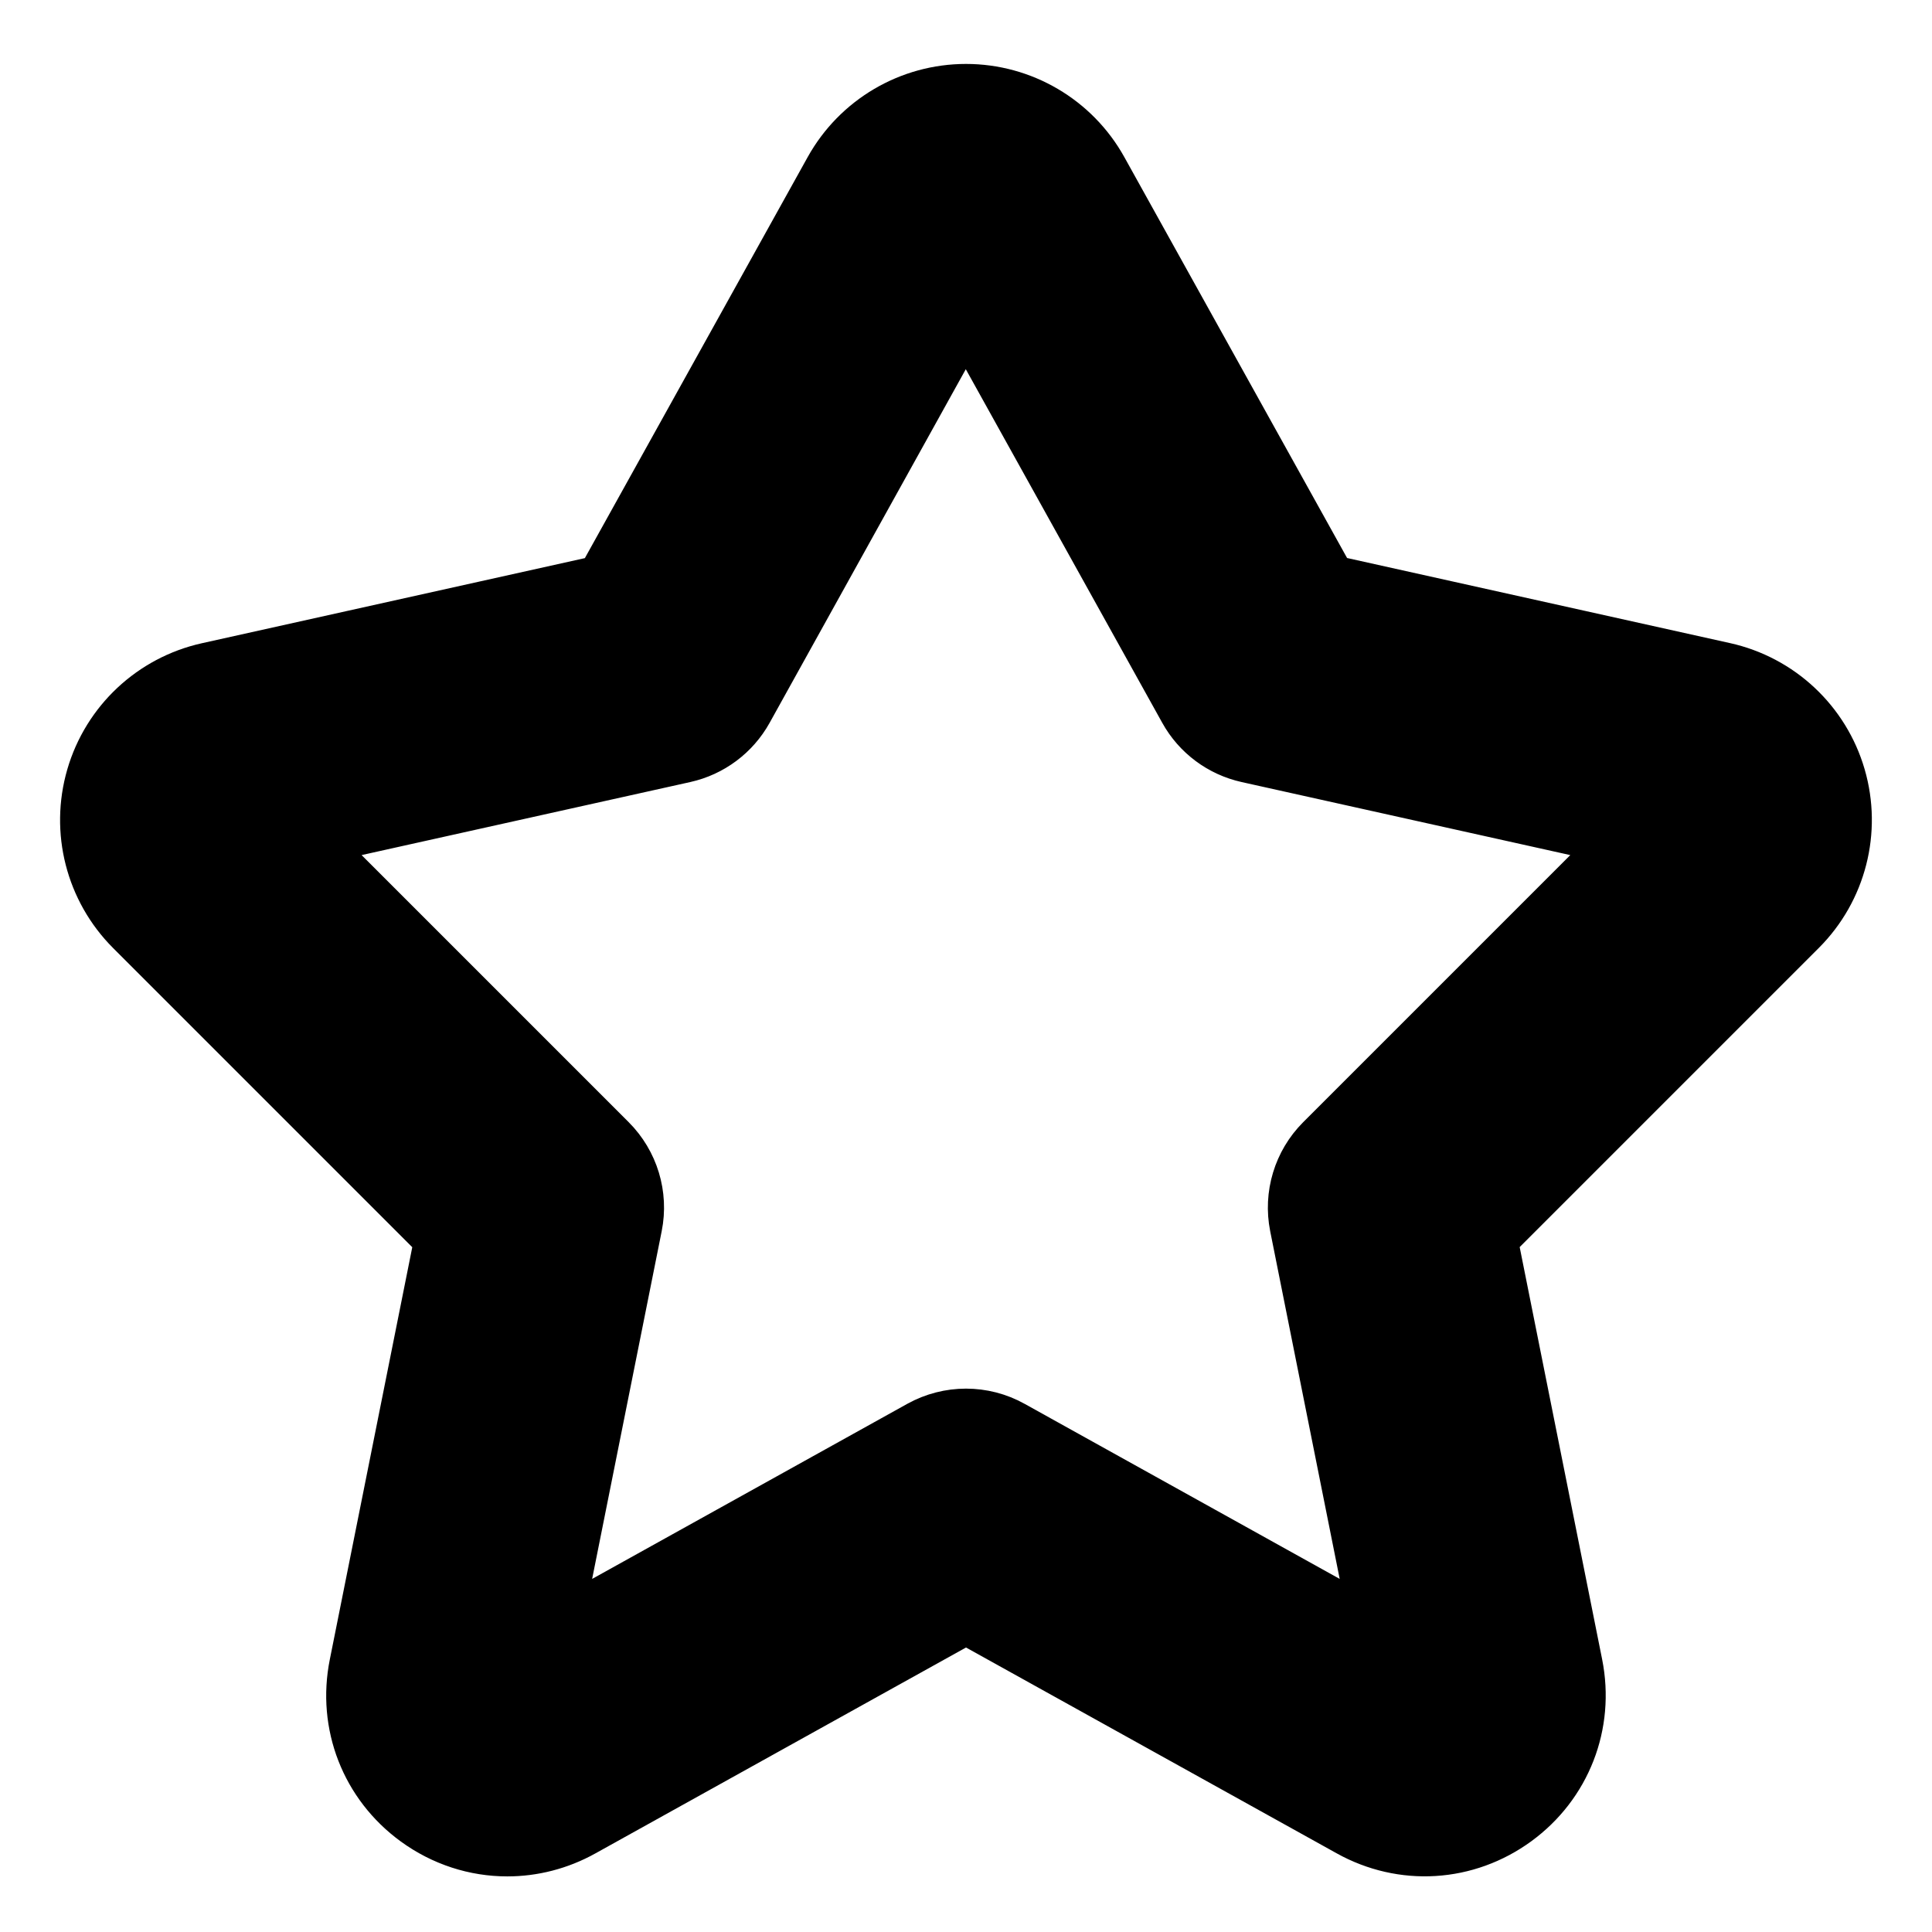 <?xml version="1.0" encoding="utf-8"?>
<svg version="1.1" xmlns="http://www.w3.org/2000/svg" xmlns:xlink="http://www.w3.org/1999/xlink" x="0px" y="0px"
	 viewBox="0 0 32 32" style="enable-background:new 0 0 32 32;" xml:space="preserve">
<g>
	<path stroke="black" stroke-width="2" d="M8.402,30.079c-0.413,0-0.823-0.13-1.177-0.388c-0.637-0.465-0.937-1.234-0.782-2.007l1.471-7.355
		l-5.333-5.333c-0.517-0.517-0.71-1.273-0.506-1.974s0.774-1.234,1.486-1.392l6.782-1.507l3.908-7.034
		C14.604,2.453,15.274,2.059,16,2.059s1.396,0.394,1.748,1.028l3.908,7.034l6.782,1.507c0.712,0.158,1.282,0.691,1.486,1.392
		s0.011,1.457-0.506,1.974l-5.333,5.333l1.471,7.354c0.154,0.774-0.146,1.543-0.782,2.008c-0.638,0.466-1.461,0.517-2.15,0.133
		L16,26.144l-6.624,3.68C9.069,29.995,8.734,30.079,8.402,30.079z M16,24c0.167,0,0.335,0.042,0.485,0.126l7.109,3.95l-1.575-7.879
		c-0.065-0.328,0.037-0.667,0.273-0.903l5.712-5.712l-7.222-1.605c-0.279-0.062-0.519-0.24-0.657-0.49l-4.129-7.432l-4.123,7.432
		c-0.139,0.25-0.378,0.428-0.657,0.49l-7.222,1.605l5.712,5.712c0.236,0.236,0.339,0.575,0.273,0.903l-1.576,7.879l7.11-3.95
		C15.665,24.042,15.833,24,16,24z"/>
</g>
</svg>
